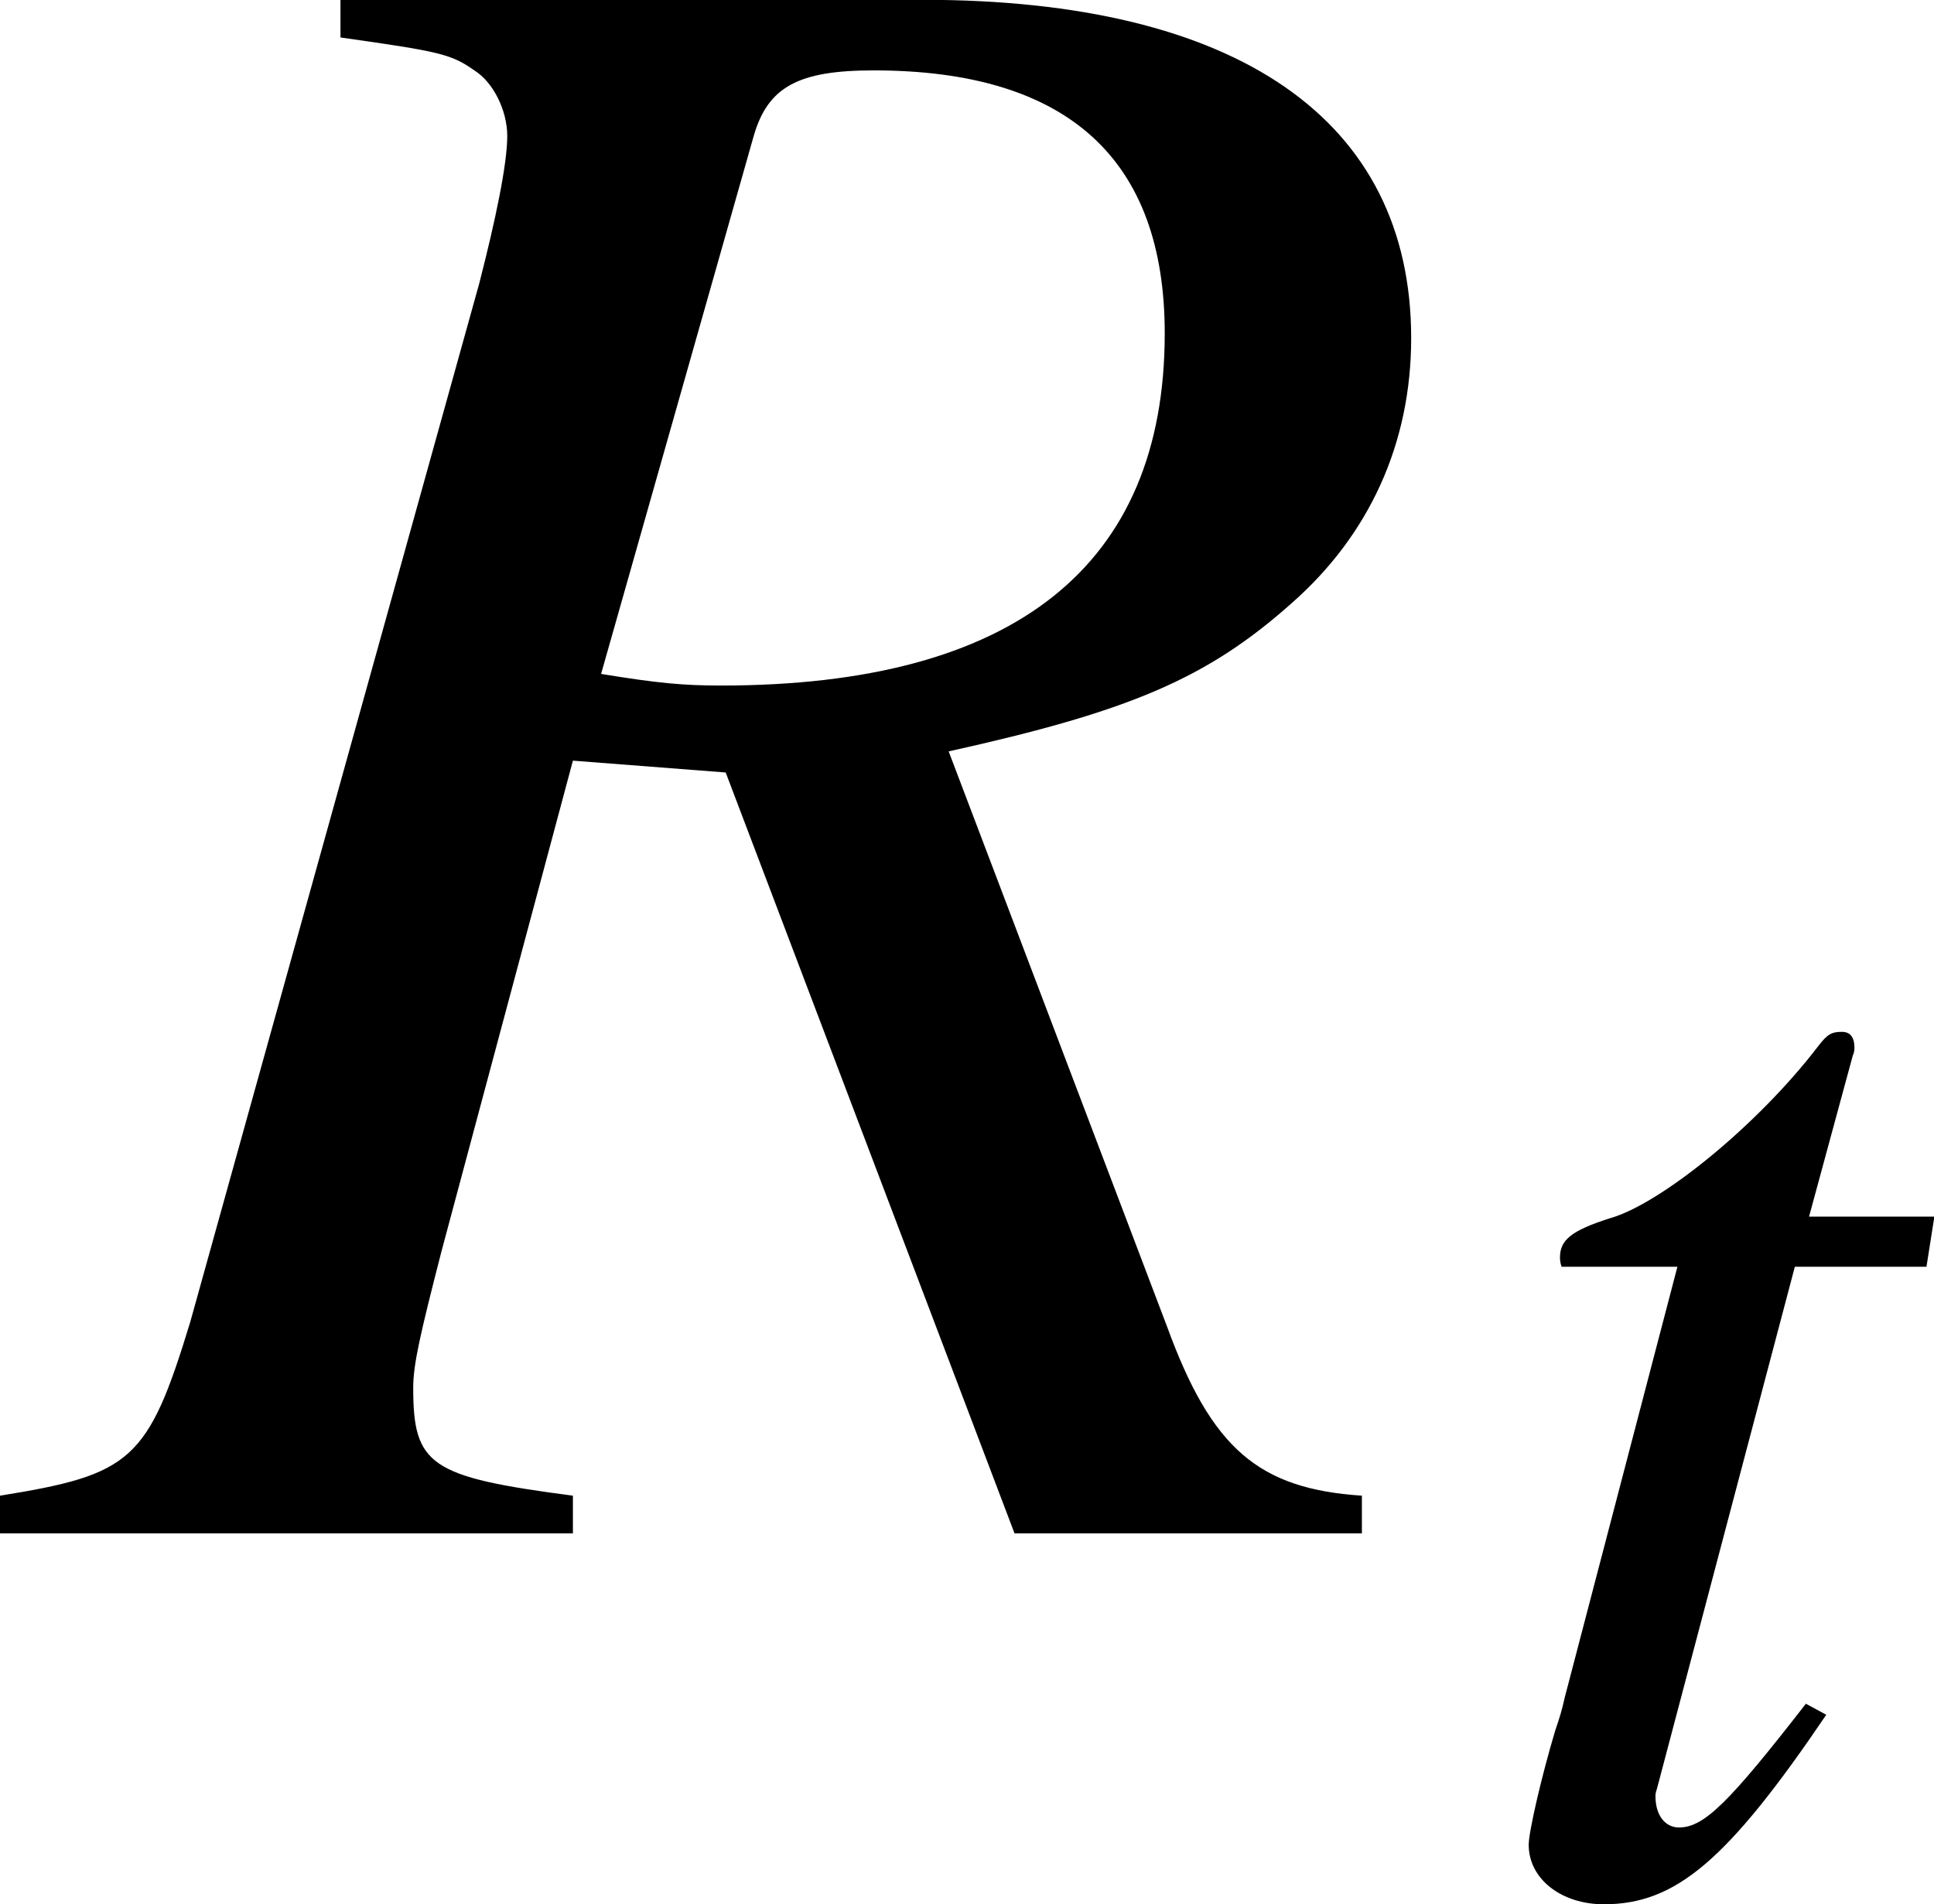 <?xml version='1.0' encoding='UTF-8'?>
<!-- This file was generated by dvisvgm 2.9.1 -->
<svg version='1.1' xmlns='http://www.w3.org/2000/svg' xmlns:xlink='http://www.w3.org/1999/xlink' width='9.81pt' height='9.658pt' viewBox='5.764 328.528 9.81 9.658'>
<defs>
<path id='g10-82' d='M6.753-.191C6.229-.226 5.991-.429 5.765-1.048L4.657-3.966C5.574-4.169 5.967-4.335 6.396-4.717C6.789-5.062 7.003-5.526 7.003-6.062C7.003-7.17 6.122-7.778 4.526-7.778H1.572V-7.587C2.072-7.516 2.132-7.504 2.251-7.42C2.346-7.361 2.418-7.218 2.418-7.087C2.418-6.944 2.358-6.658 2.275-6.336L.81-1.072C.596-.369 .512-.298-.155-.191V0H2.751V-.191C2.025-.286 1.941-.345 1.941-.738C1.941-.858 1.977-1.012 2.084-1.429L2.751-3.919L3.526-3.859L4.991 0H6.753V-.191ZM3.668-7.087C3.74-7.337 3.895-7.42 4.276-7.42C5.264-7.42 5.753-6.968 5.753-6.086C5.753-4.907 4.991-4.3 3.502-4.3C3.311-4.3 3.18-4.312 2.894-4.359L3.668-7.087Z'/>
<path id='g10-116' d='M3.526-5.098H2.573L2.906-6.324C2.918-6.348 2.918-6.372 2.918-6.384C2.918-6.467 2.882-6.503 2.823-6.503C2.751-6.503 2.716-6.491 2.644-6.396C2.18-5.789 1.441-5.193 1.06-5.086C.762-4.991 .679-4.919 .679-4.788C.679-4.776 .679-4.752 .691-4.717H1.572L.715-1.441C.691-1.334 .679-1.298 .643-1.191C.536-.834 .441-.417 .441-.322C.441-.06 .691 .131 1.012 .131C1.56 .131 1.953-.202 2.704-1.31L2.549-1.394C1.965-.643 1.775-.453 1.584-.453C1.477-.453 1.405-.548 1.405-.691C1.405-.703 1.405-.715 1.417-.75L2.465-4.717H3.466L3.526-5.098Z'/>
<use id='g38-116' xlink:href='#g10-116' transform='scale(.667)'/>
<use id='g17-82' xlink:href='#g10-82'/>
</defs>
<g id='page1'>
<use x='5.919' y='336.305' xlink:href='#g17-82'/>
<use x='13.224' y='338.099' xlink:href='#g38-116'/>
</g>
</svg>